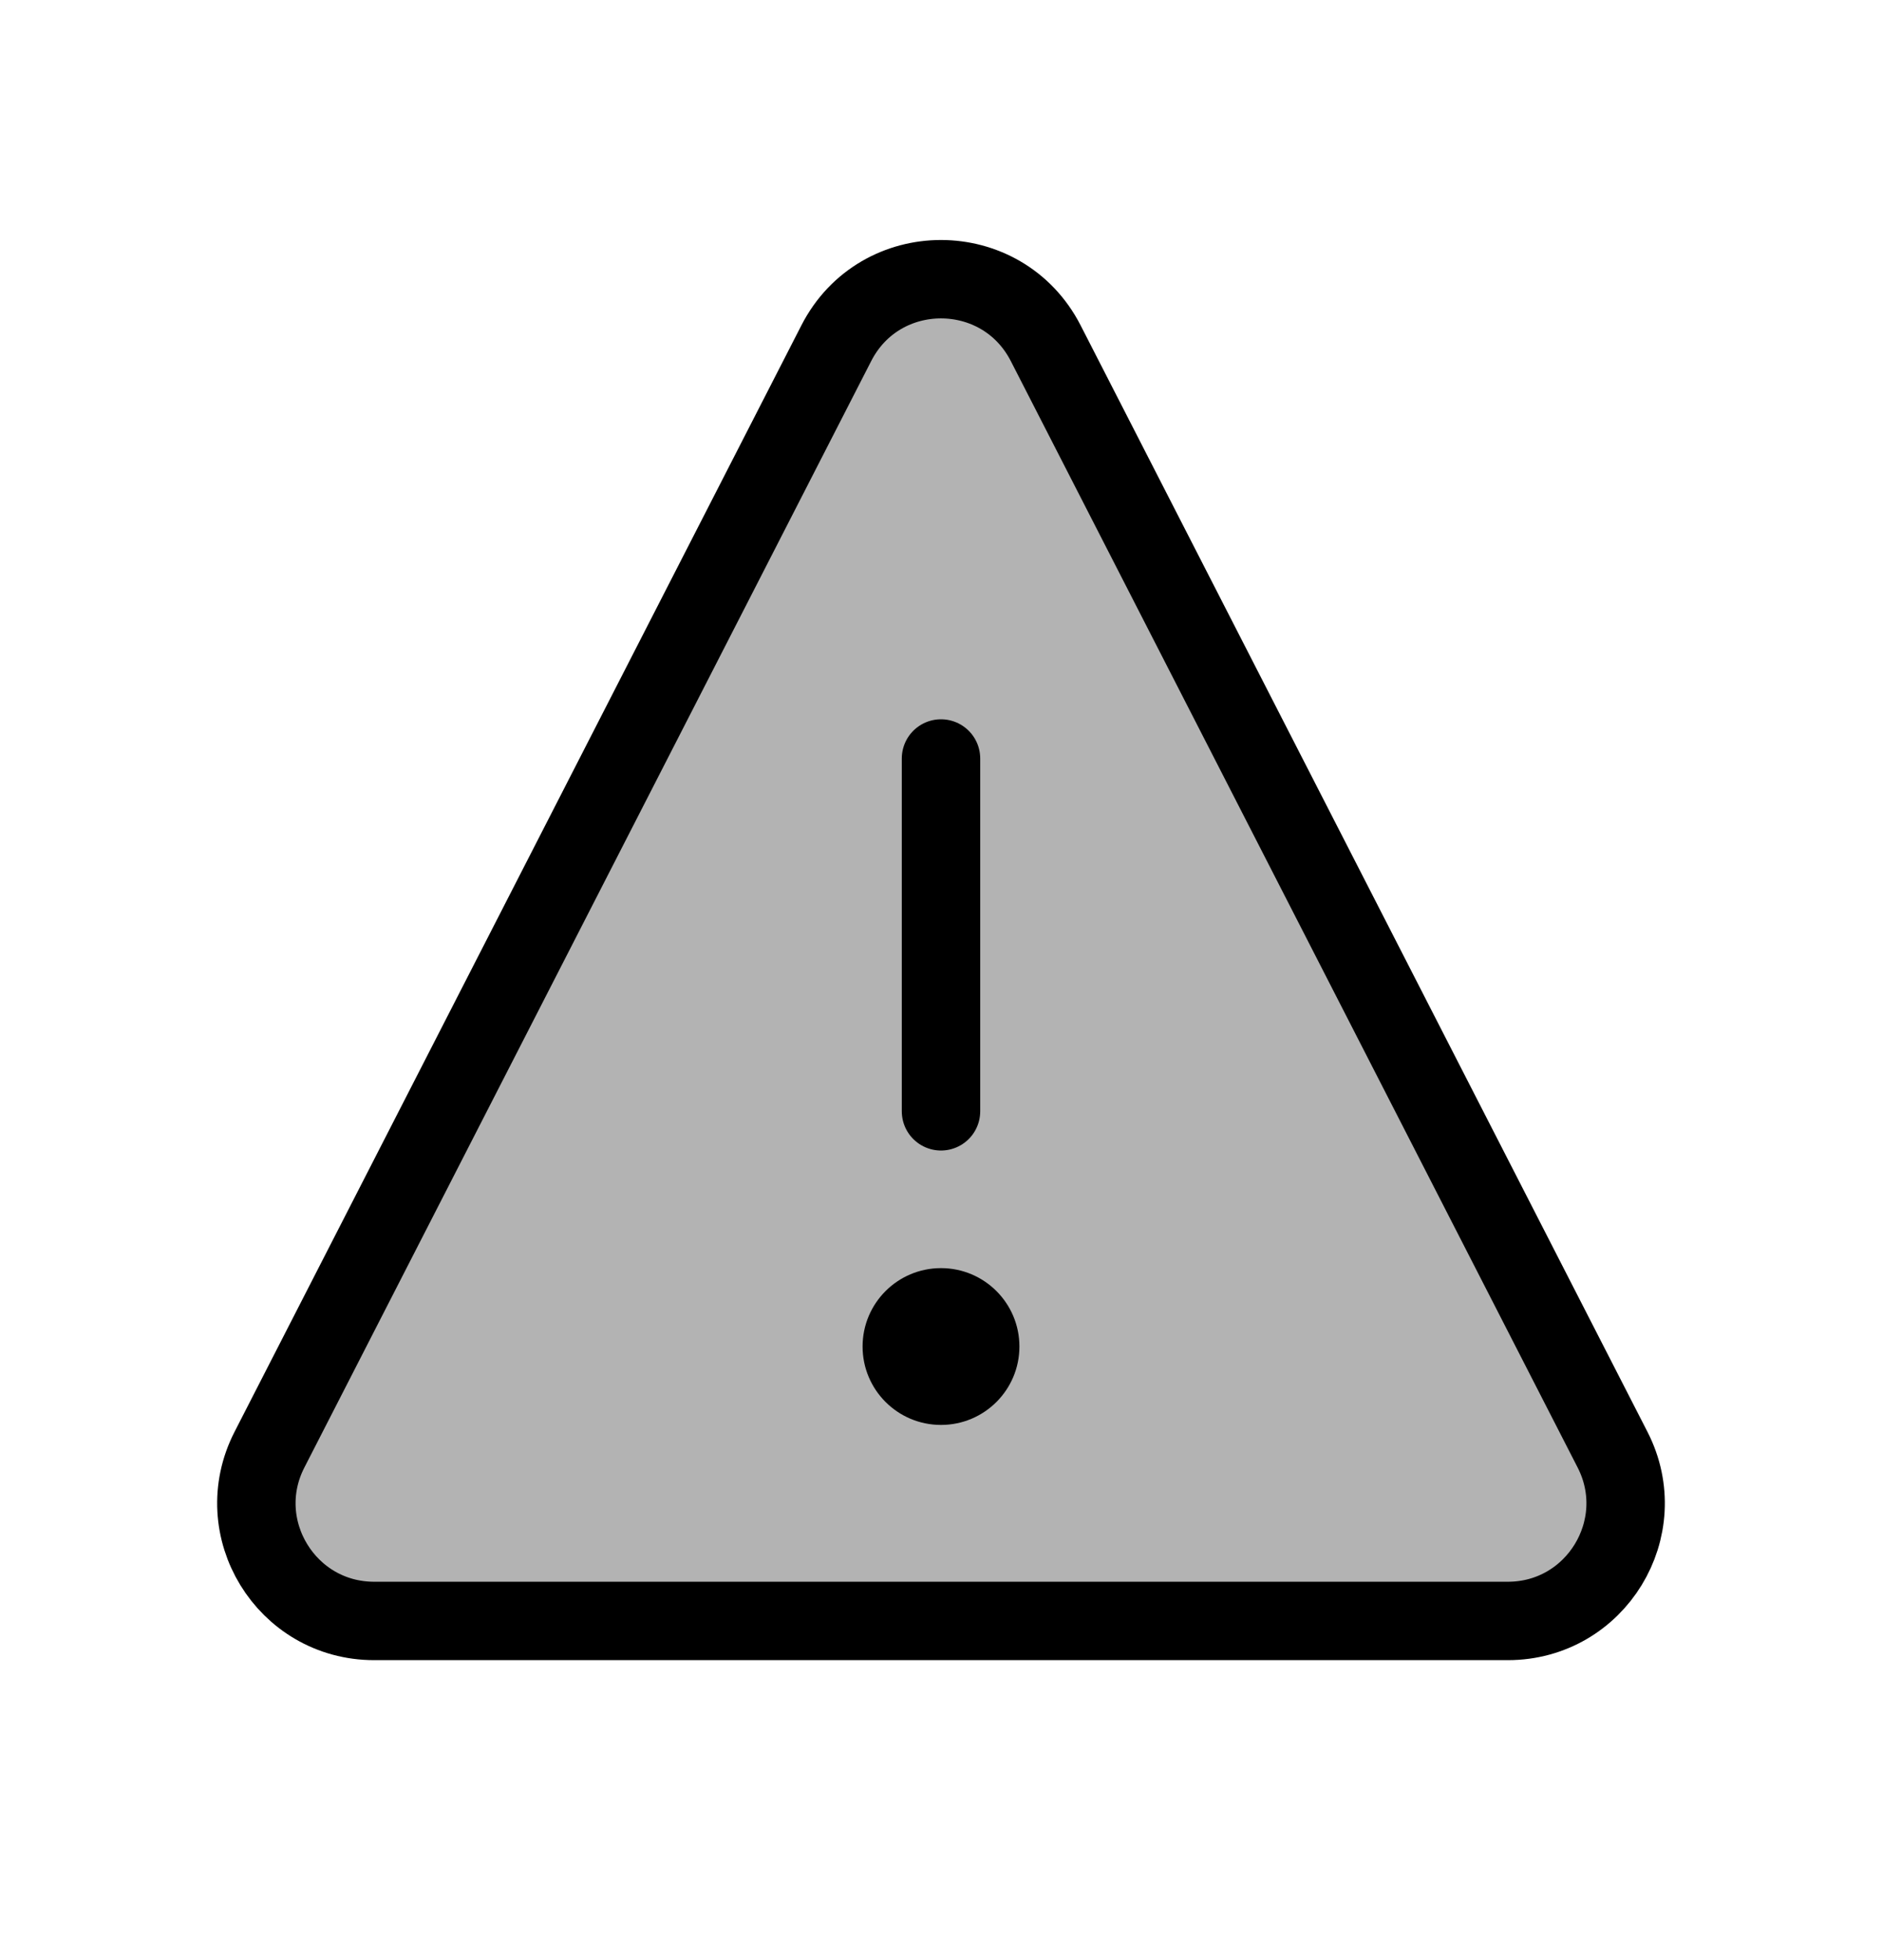 <svg width="24" height="25" viewBox="0 0 24 25" fill="none" xmlns="http://www.w3.org/2000/svg">
<path d="M13.335 4.377L20.564 18.49C21.075 19.488 20.35 20.674 19.229 20.674H4.771C3.65 20.674 2.925 19.488 3.436 18.49L10.665 4.377C11.222 3.289 12.777 3.289 13.335 4.377Z" fill="black" fill-opacity="0.3" stroke="black"/>
<path d="M12 9.674V14.174" stroke="black" stroke-linecap="round"/>
<circle cx="12" cy="17.174" r="1" fill="black"/>
</svg>
